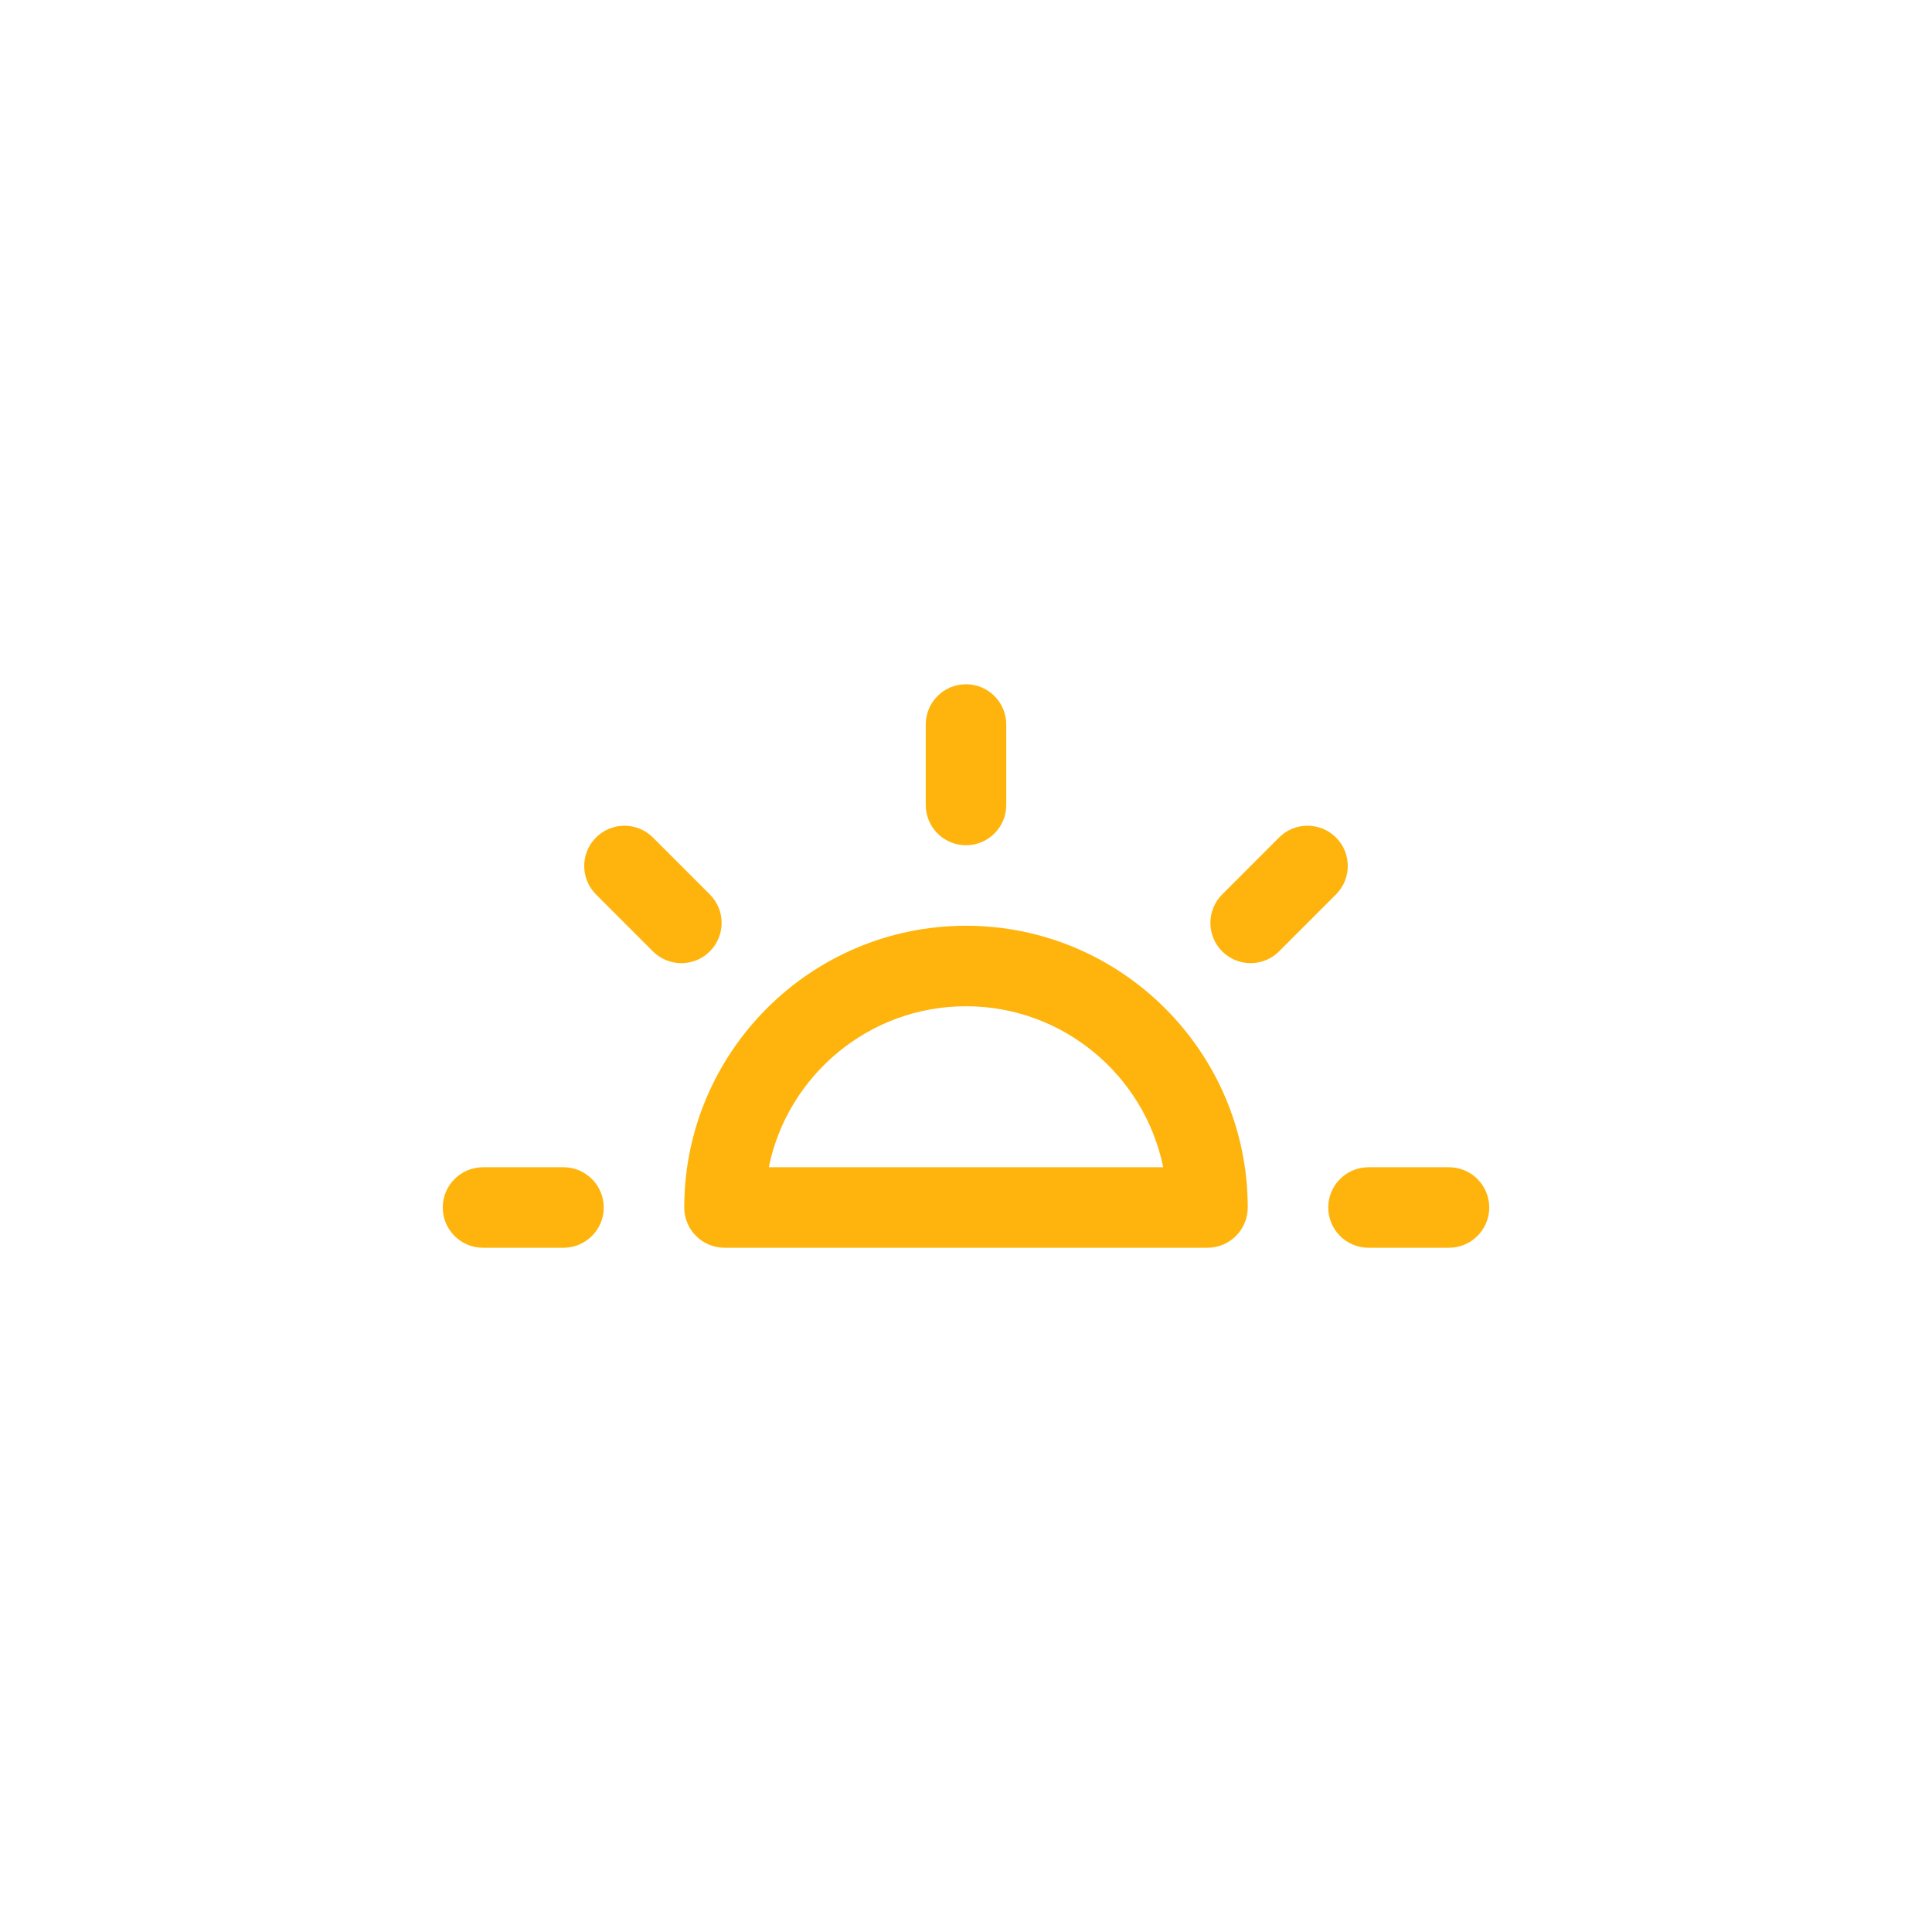<?xml version="1.0" encoding="utf-8"?>
<!-- Generator: Adobe Illustrator 17.0.0, SVG Export Plug-In . SVG Version: 6.00 Build 0)  -->
<!DOCTYPE svg PUBLIC "-//W3C//DTD SVG 1.1//EN" "http://www.w3.org/Graphics/SVG/1.1/DTD/svg11.dtd">
<svg version="1.1" xmlns="http://www.w3.org/2000/svg" xmlns:xlink="http://www.w3.org/1999/xlink" x="0px" y="0px" width="96px"
	 height="96px" fill="#FEB40C" viewBox="0 0 96 96" enable-background="new 0 0 96 96" xml:space="preserve">
<g id="Base" display="none">
</g>
<g id="Dibujo">
	<path d="M28,58h-4c-1.105,0-2,0.896-2,2s0.895,2,2,2h4c1.104,0,2-0.896,2-2S29.104,58,28,58z M48,42c1.104,0,2-0.896,2-2v-4
		c0-1.104-0.896-2-2-2c-1.105,0-2,0.896-2,2v4C46,41.104,46.895,42,48,42z M35.271,44.444l-2.828-2.829
		c-0.781-0.781-2.047-0.781-2.828,0c-0.781,0.781-0.781,2.047,0,2.829l2.828,2.829c0.391,0.391,0.902,0.586,1.414,0.586
		s1.023-0.195,1.414-0.585C36.053,46.491,36.053,45.225,35.271,44.444z M72,58h-4c-1.105,0-2,0.896-2,2s0.895,2,2,2h4
		c1.104,0,2-0.896,2-2S73.104,58,72,58z M48,46c-7.72,0-14,6.28-14,14c0,1.104,0.895,2,2,2h24c1.104,0,2-0.896,2-2
		C62,52.28,55.72,46,48,46z M38.201,58c0.929-4.559,4.97-8,9.799-8c4.829,0,8.87,3.441,9.799,8H38.201z M66.385,41.615
		c-0.781-0.78-2.047-0.781-2.828,0l-2.828,2.829c-0.781,0.781-0.781,2.047,0,2.829c0.391,0.39,0.902,0.585,1.414,0.585
		s1.023-0.195,1.414-0.586l2.828-2.829C67.166,43.662,67.166,42.396,66.385,41.615z"/>
</g>
</svg>

